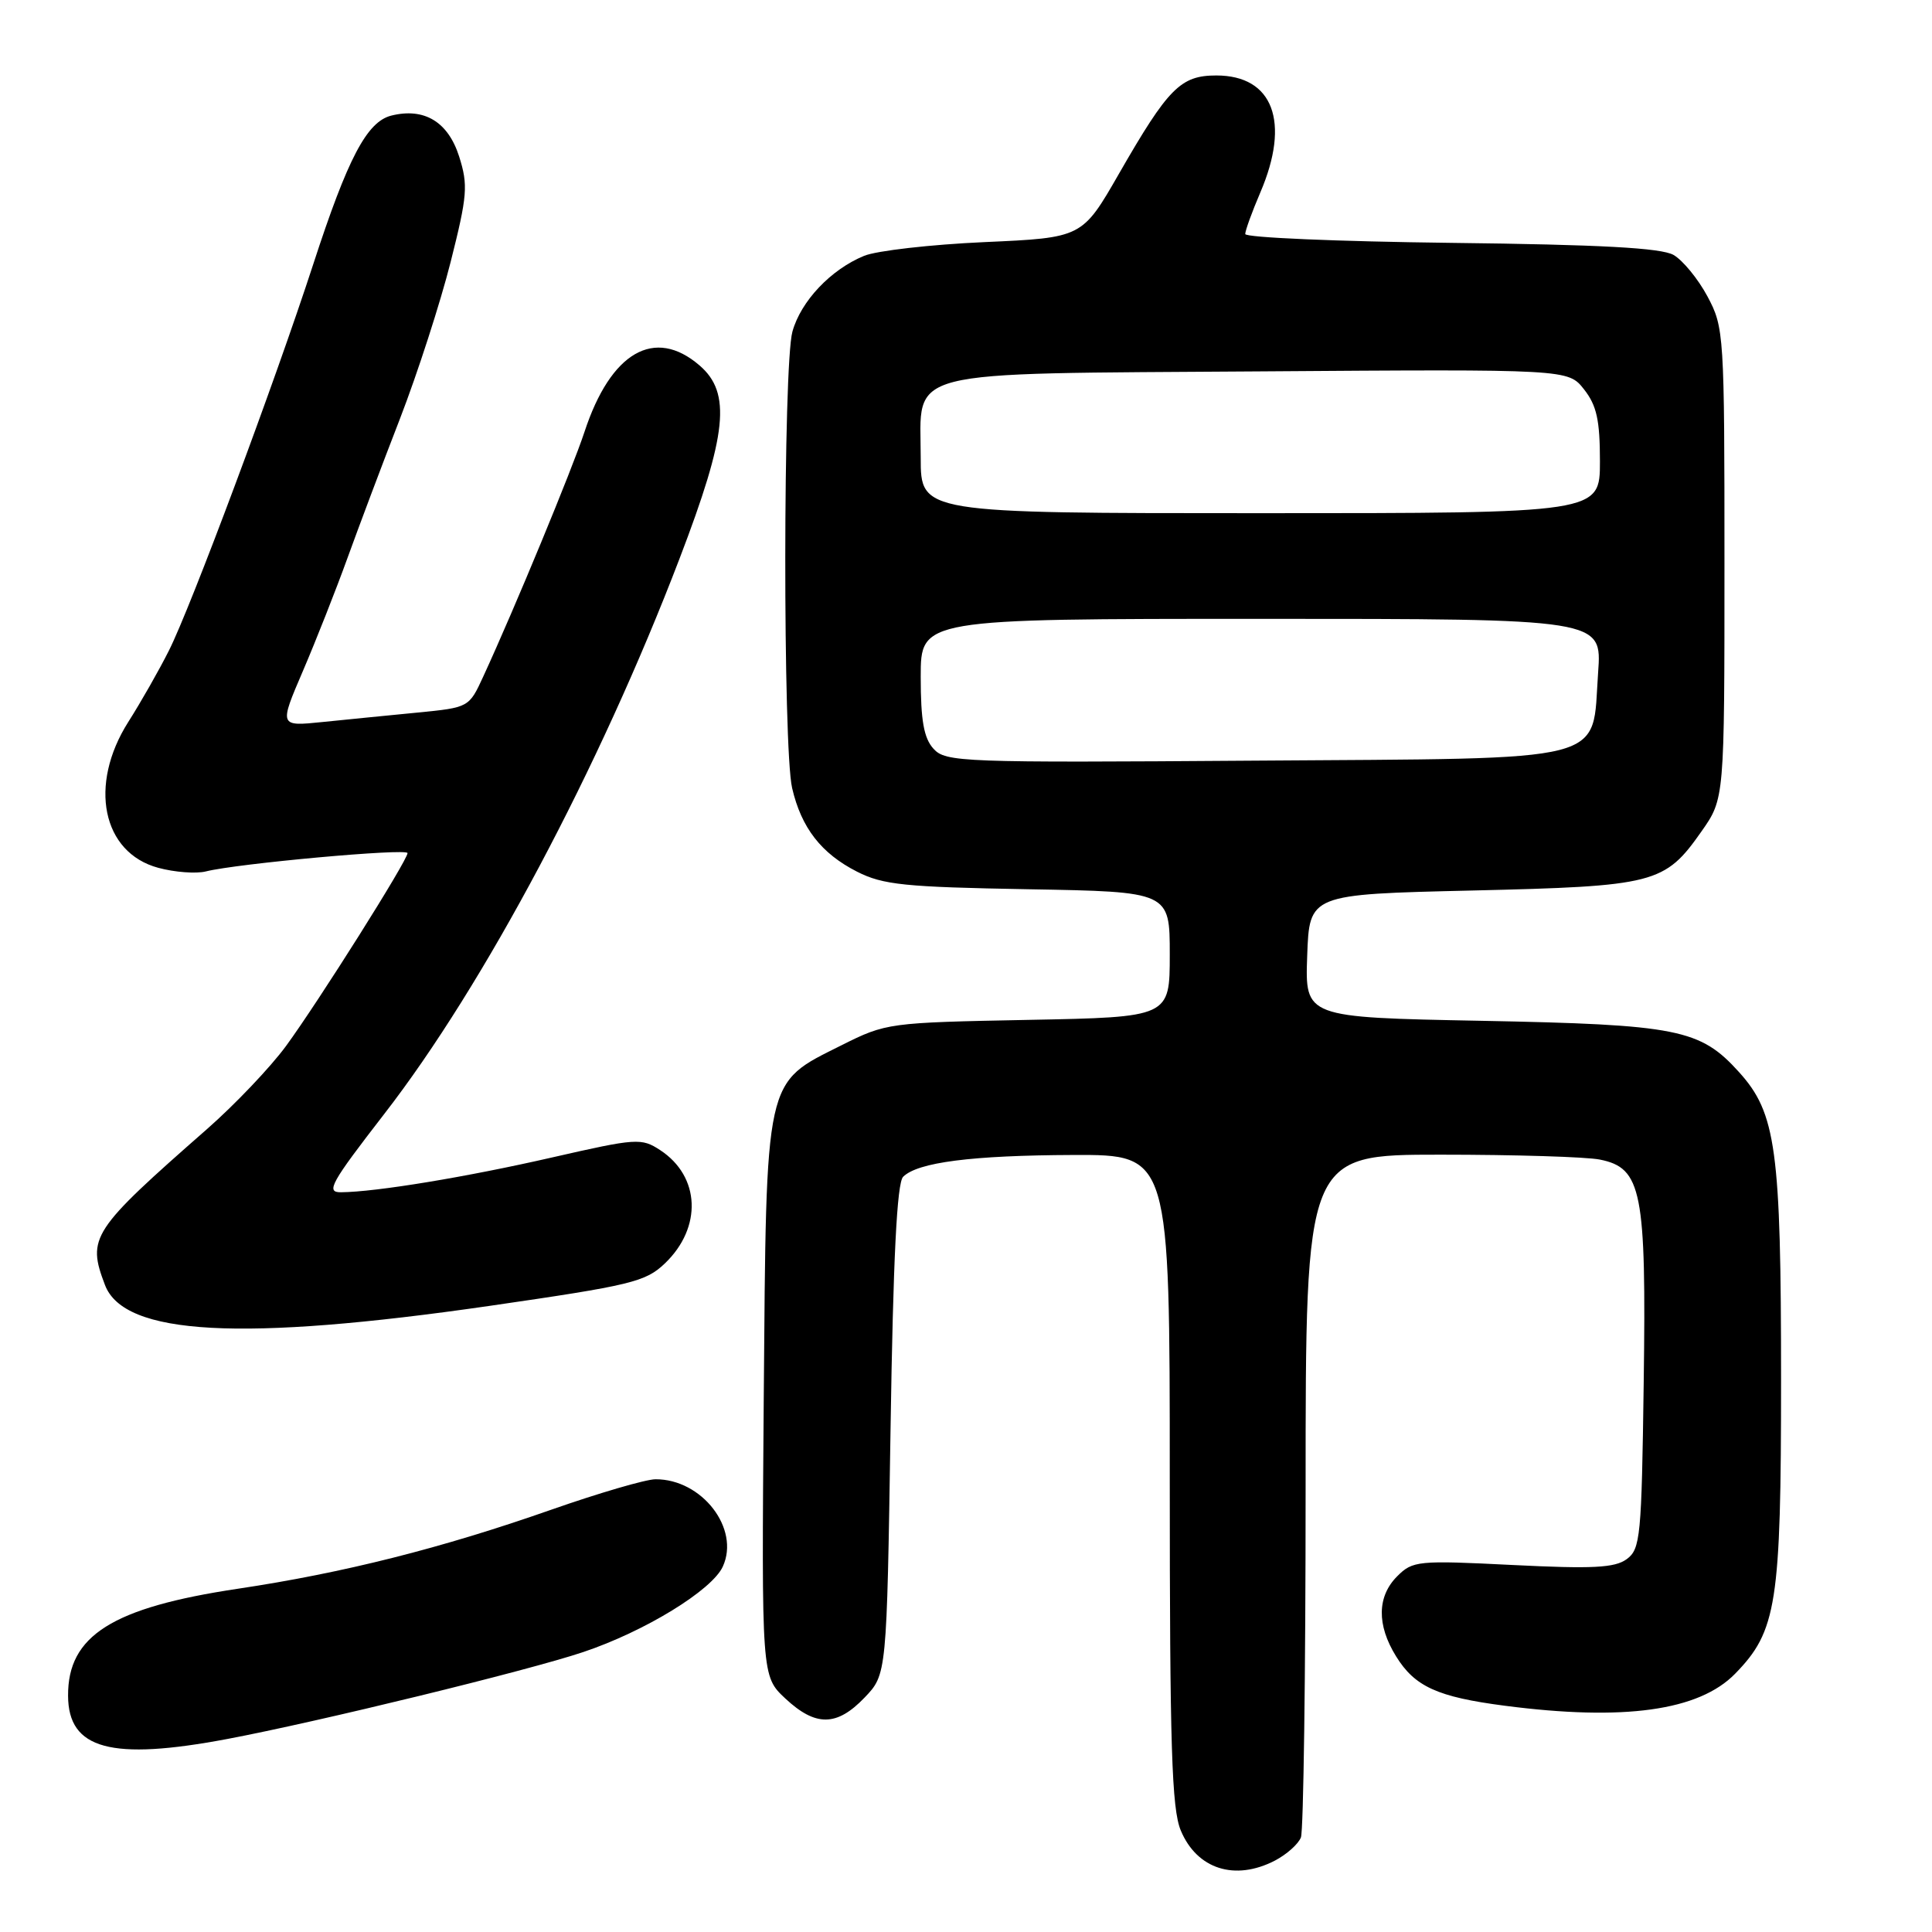 <?xml version="1.0" encoding="UTF-8" standalone="no"?>
<!DOCTYPE svg PUBLIC "-//W3C//DTD SVG 1.1//EN" "http://www.w3.org/Graphics/SVG/1.1/DTD/svg11.dtd" >
<svg xmlns="http://www.w3.org/2000/svg" xmlns:xlink="http://www.w3.org/1999/xlink" version="1.1" viewBox="0 0 256 256">
 <g >
 <path fill="currentColor"
d=" M 168.93 246.54 C 170.48 245.73 172.04 244.35 172.38 243.46 C 172.72 242.56 173.00 221.85 173.00 197.42 C 173.00 153.00 173.00 153.00 190.87 153.00 C 200.71 153.00 210.21 153.29 211.99 153.65 C 217.55 154.76 218.15 157.84 217.80 183.18 C 217.52 203.67 217.37 205.26 215.54 206.60 C 213.96 207.75 211.04 207.90 200.43 207.37 C 187.87 206.74 187.19 206.81 185.14 208.86 C 182.47 211.53 182.41 215.31 184.98 219.46 C 187.46 223.49 190.47 224.86 199.40 226.02 C 215.18 228.07 225.11 226.69 229.91 221.78 C 235.43 216.13 236.00 212.51 236.00 182.87 C 236.00 152.30 235.35 147.50 230.44 142.07 C 225.28 136.35 222.34 135.77 196.21 135.26 C 172.92 134.81 172.92 134.81 173.21 126.66 C 173.50 118.50 173.50 118.50 195.00 118.00 C 219.32 117.43 220.58 117.11 225.46 110.16 C 228.50 105.83 228.50 105.83 228.50 74.66 C 228.50 44.25 228.45 43.40 226.25 39.28 C 225.01 36.96 222.98 34.49 221.75 33.78 C 220.11 32.85 212.09 32.41 192.25 32.18 C 177.26 32.00 165.00 31.48 165.00 31.01 C 165.00 30.55 165.90 28.07 167.00 25.50 C 171.01 16.15 168.69 10.00 161.17 10.00 C 156.44 10.00 154.80 11.65 148.28 23.00 C 143.40 31.50 143.40 31.50 130.45 32.08 C 123.33 32.40 116.15 33.22 114.50 33.90 C 110.09 35.71 106.12 39.90 105.00 43.94 C 103.76 48.40 103.73 99.11 104.96 104.42 C 106.18 109.69 108.82 113.09 113.56 115.50 C 117.00 117.25 119.88 117.54 136.25 117.83 C 155.00 118.16 155.00 118.16 155.00 126.47 C 155.00 134.78 155.00 134.78 136.25 135.14 C 117.74 135.50 117.42 135.54 111.51 138.50 C 101.25 143.64 101.55 142.28 101.20 185.31 C 100.91 222.11 100.91 222.11 104.06 225.06 C 108.08 228.81 110.88 228.78 114.56 224.94 C 117.50 221.87 117.50 221.87 118.00 189.48 C 118.35 166.69 118.85 156.75 119.67 155.93 C 121.60 154.01 128.76 153.09 142.25 153.04 C 155.00 153.00 155.00 153.00 155.00 196.03 C 155.00 231.44 155.26 239.68 156.46 242.55 C 158.60 247.67 163.63 249.28 168.93 246.54 Z  M 30.14 230.42 C 42.17 228.15 69.99 221.36 77.27 218.91 C 85.43 216.18 94.36 210.71 95.78 207.57 C 98.08 202.54 93.00 195.98 86.85 196.01 C 85.56 196.02 79.33 197.84 73.00 200.06 C 58.49 205.15 45.53 208.42 31.50 210.52 C 14.88 213.01 8.97 216.73 9.02 224.70 C 9.05 231.80 14.72 233.33 30.14 230.42 Z  M 64.91 173.03 C 83.66 170.31 85.54 169.86 88.11 167.40 C 93.07 162.64 92.79 155.88 87.48 152.40 C 84.99 150.77 84.36 150.81 73.19 153.36 C 61.79 155.97 49.84 157.94 45.18 157.98 C 43.14 158.00 43.80 156.80 50.92 147.60 C 64.14 130.54 79.43 101.77 90.05 74.00 C 96.36 57.51 96.93 52.06 92.69 48.42 C 86.74 43.29 80.92 46.65 77.45 57.22 C 75.81 62.19 68.24 80.51 64.04 89.63 C 62.15 93.74 62.14 93.75 55.32 94.42 C 51.57 94.78 45.91 95.35 42.74 95.67 C 36.98 96.26 36.98 96.26 40.15 88.88 C 41.89 84.82 44.53 78.12 46.02 74.00 C 47.51 69.88 50.64 61.55 52.99 55.50 C 55.33 49.45 58.35 40.10 59.71 34.72 C 61.94 25.89 62.04 24.54 60.84 20.74 C 59.37 16.13 56.21 14.23 51.84 15.32 C 48.61 16.14 46.08 20.96 41.51 35.00 C 36.39 50.72 25.28 80.47 22.38 86.21 C 21.08 88.80 18.66 93.05 17.00 95.66 C 11.70 104.02 13.54 112.99 20.97 114.99 C 23.14 115.58 25.98 115.79 27.27 115.47 C 31.43 114.42 54.00 112.37 54.00 113.04 C 54.00 114.00 42.21 132.71 37.90 138.60 C 35.84 141.41 31.13 146.36 27.44 149.60 C 12.10 163.06 11.51 163.96 13.91 170.27 C 16.45 176.95 31.97 177.79 64.91 173.03 Z  M 123.69 99.21 C 122.41 97.80 122.00 95.47 122.00 89.67 C 122.00 82.00 122.00 82.00 167.13 82.00 C 212.27 82.00 212.27 82.00 211.76 89.10 C 210.89 101.27 214.11 100.45 166.17 100.79 C 127.39 101.07 125.30 100.99 123.69 99.21 Z  M 122.00 60.65 C 122.00 48.74 118.79 49.55 167.00 49.21 C 207.79 48.92 207.79 48.92 209.89 51.59 C 211.57 53.72 212.00 55.67 212.00 61.13 C 212.00 68.00 212.00 68.00 167.00 68.00 C 122.00 68.00 122.00 68.00 122.00 60.65 Z "/>
</g>
</svg>